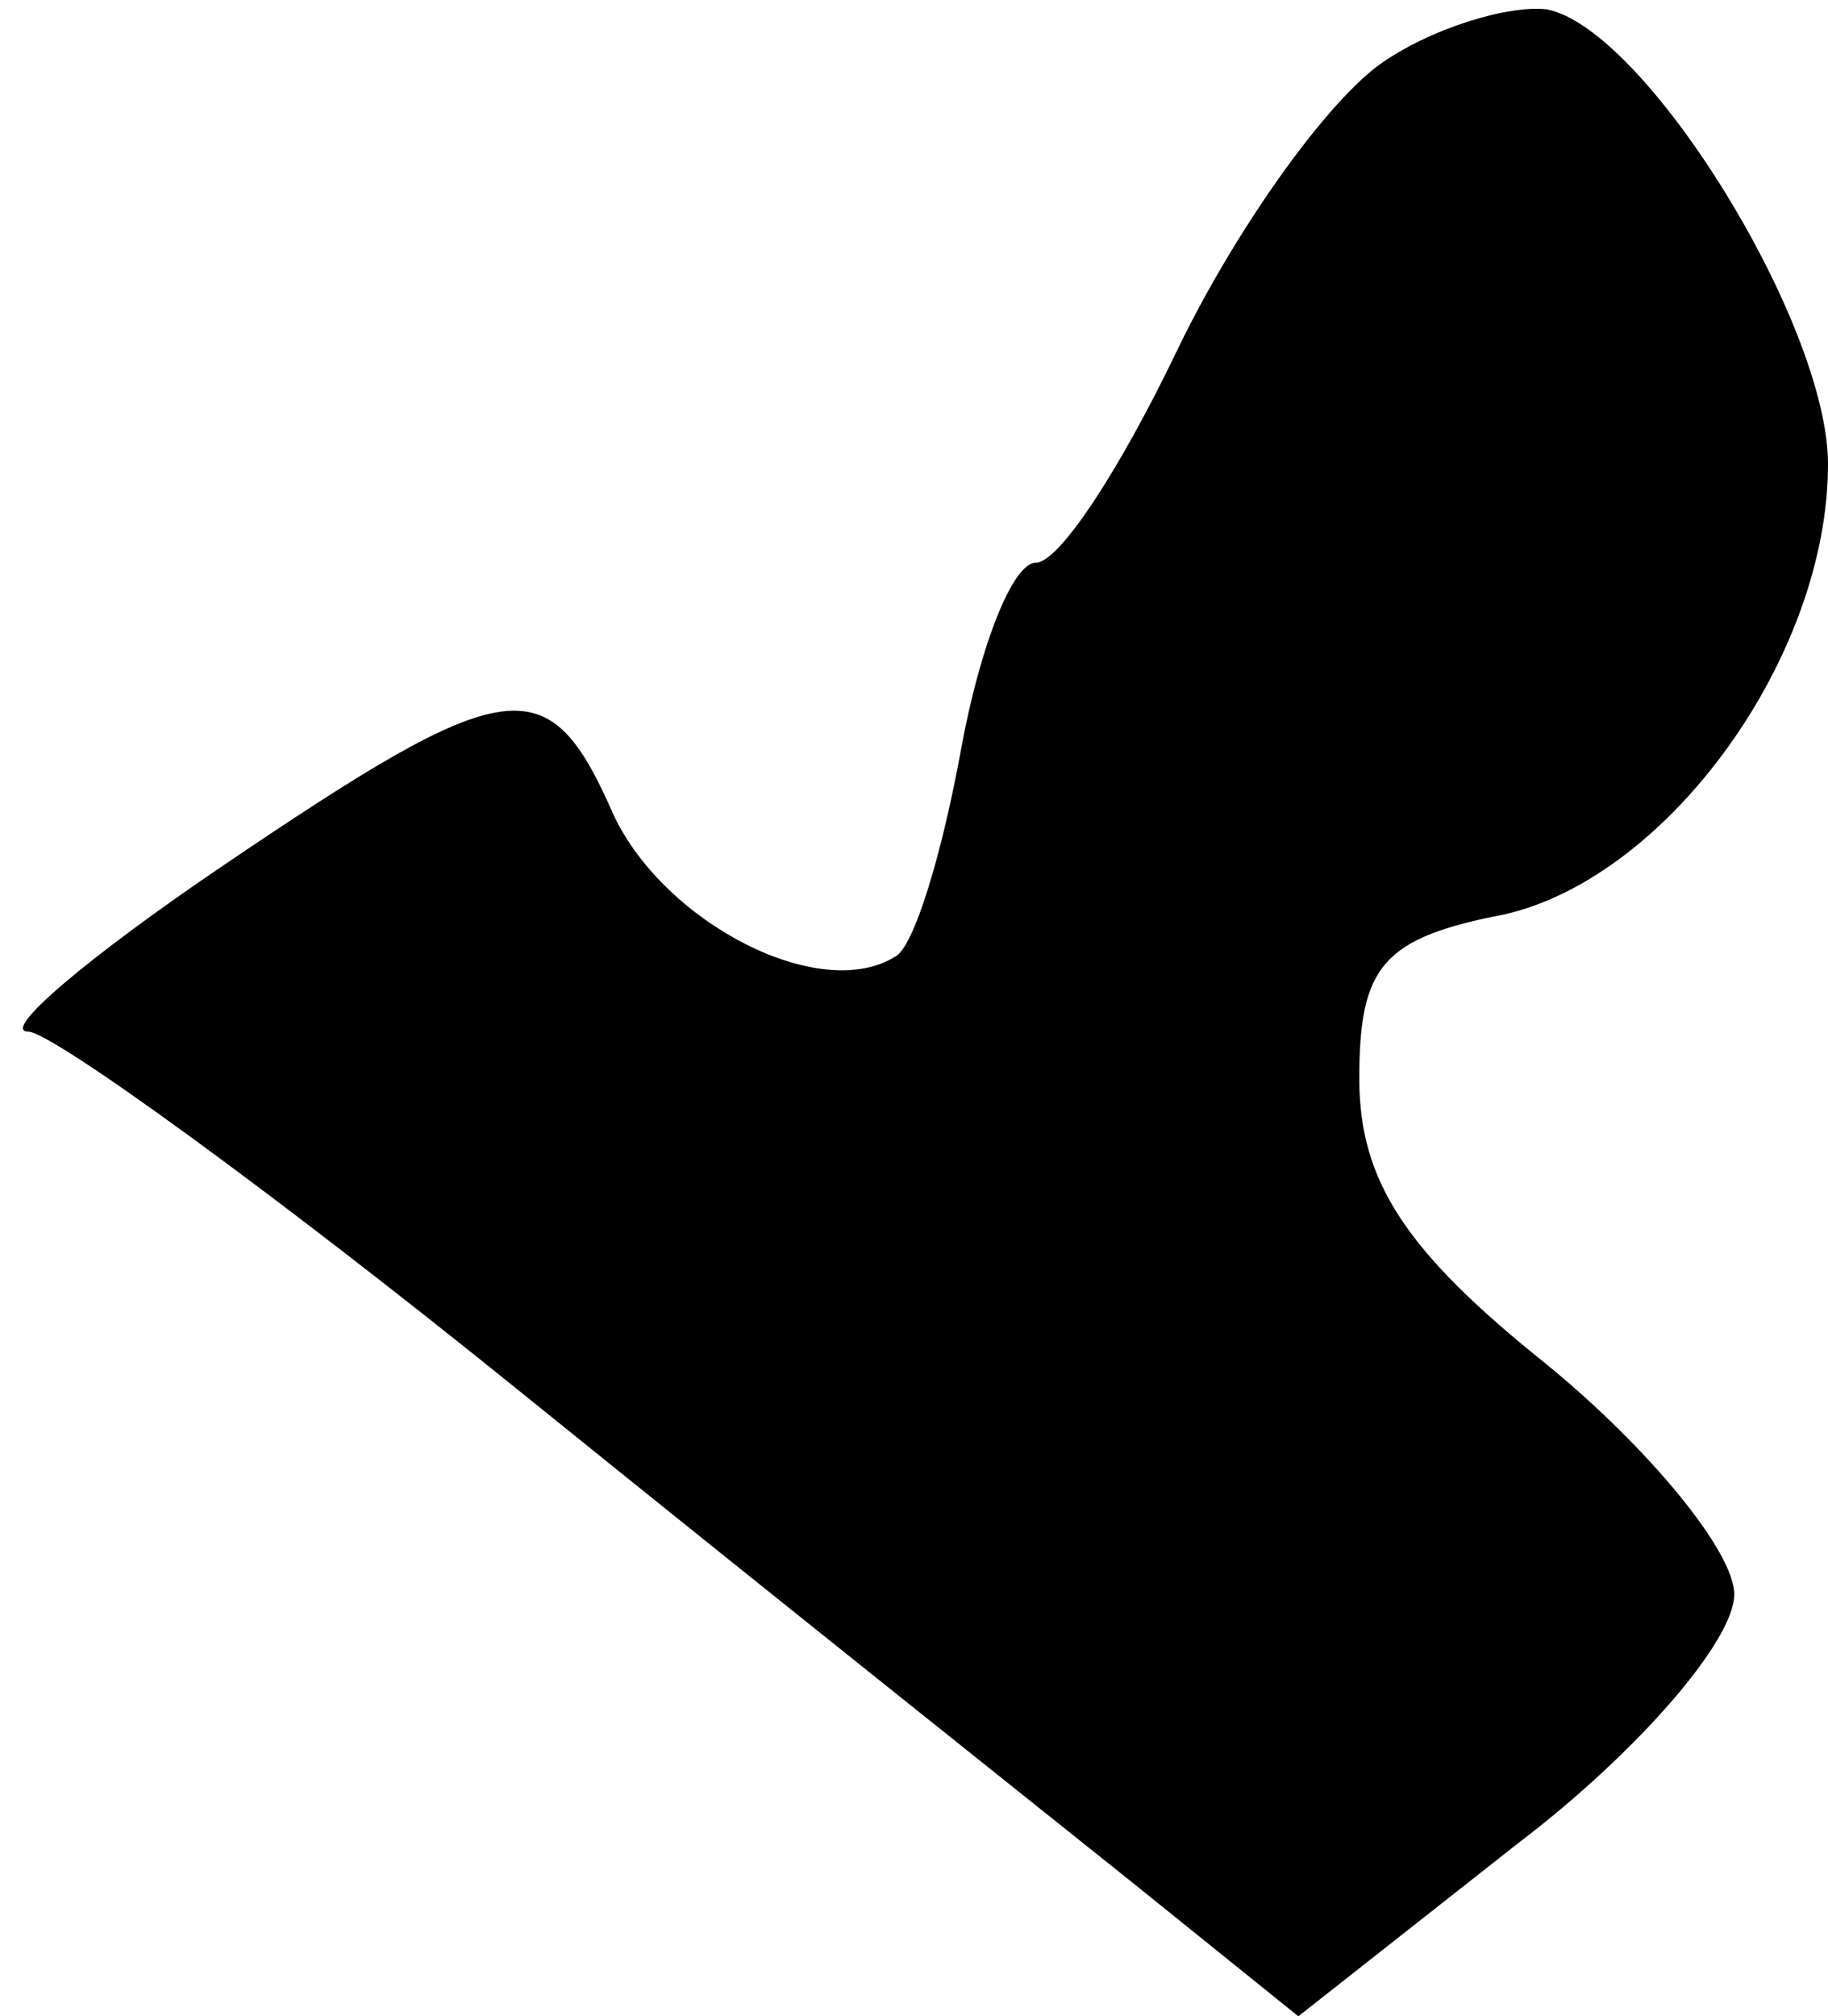 <?xml version="1.0" standalone="no"?>
<!DOCTYPE svg PUBLIC "-//W3C//DTD SVG 20010904//EN"
 "http://www.w3.org/TR/2001/REC-SVG-20010904/DTD/svg10.dtd">
<svg version="1.0" xmlns="http://www.w3.org/2000/svg"
 width="39pt" height="43pt" viewBox="0 0 39 43"
 preserveAspectRatio="xMidYMid meet">
<g transform="translate(0,43) scale(0.1,-0.1)"
fill="#000000" stroke="none">
<path fill="#000000" stroke="none" d="M294 416 c-12 -9 -31 -36 -43 -61 -12
-25 -25 -45 -30 -45 -5 0 -12 -18 -16 -40 -4 -22 -10 -42 -14 -44 -16 -10 -49
7 -60 30 -14 32 -22 31 -84 -11 -28 -19 -47 -35 -41 -35 5 0 52 -34 104 -76
52 -42 111 -89 131 -105 l36 -29 47 37 c25 19 46 43 46 53 0 9 -18 31 -40 49
-30 24 -40 39 -40 61 0 24 5 30 31 35 35 8 69 55 69 96 0 30 -39 93 -60 97 -8
1 -25 -4 -36 -12z"/>
</g>
</svg>
